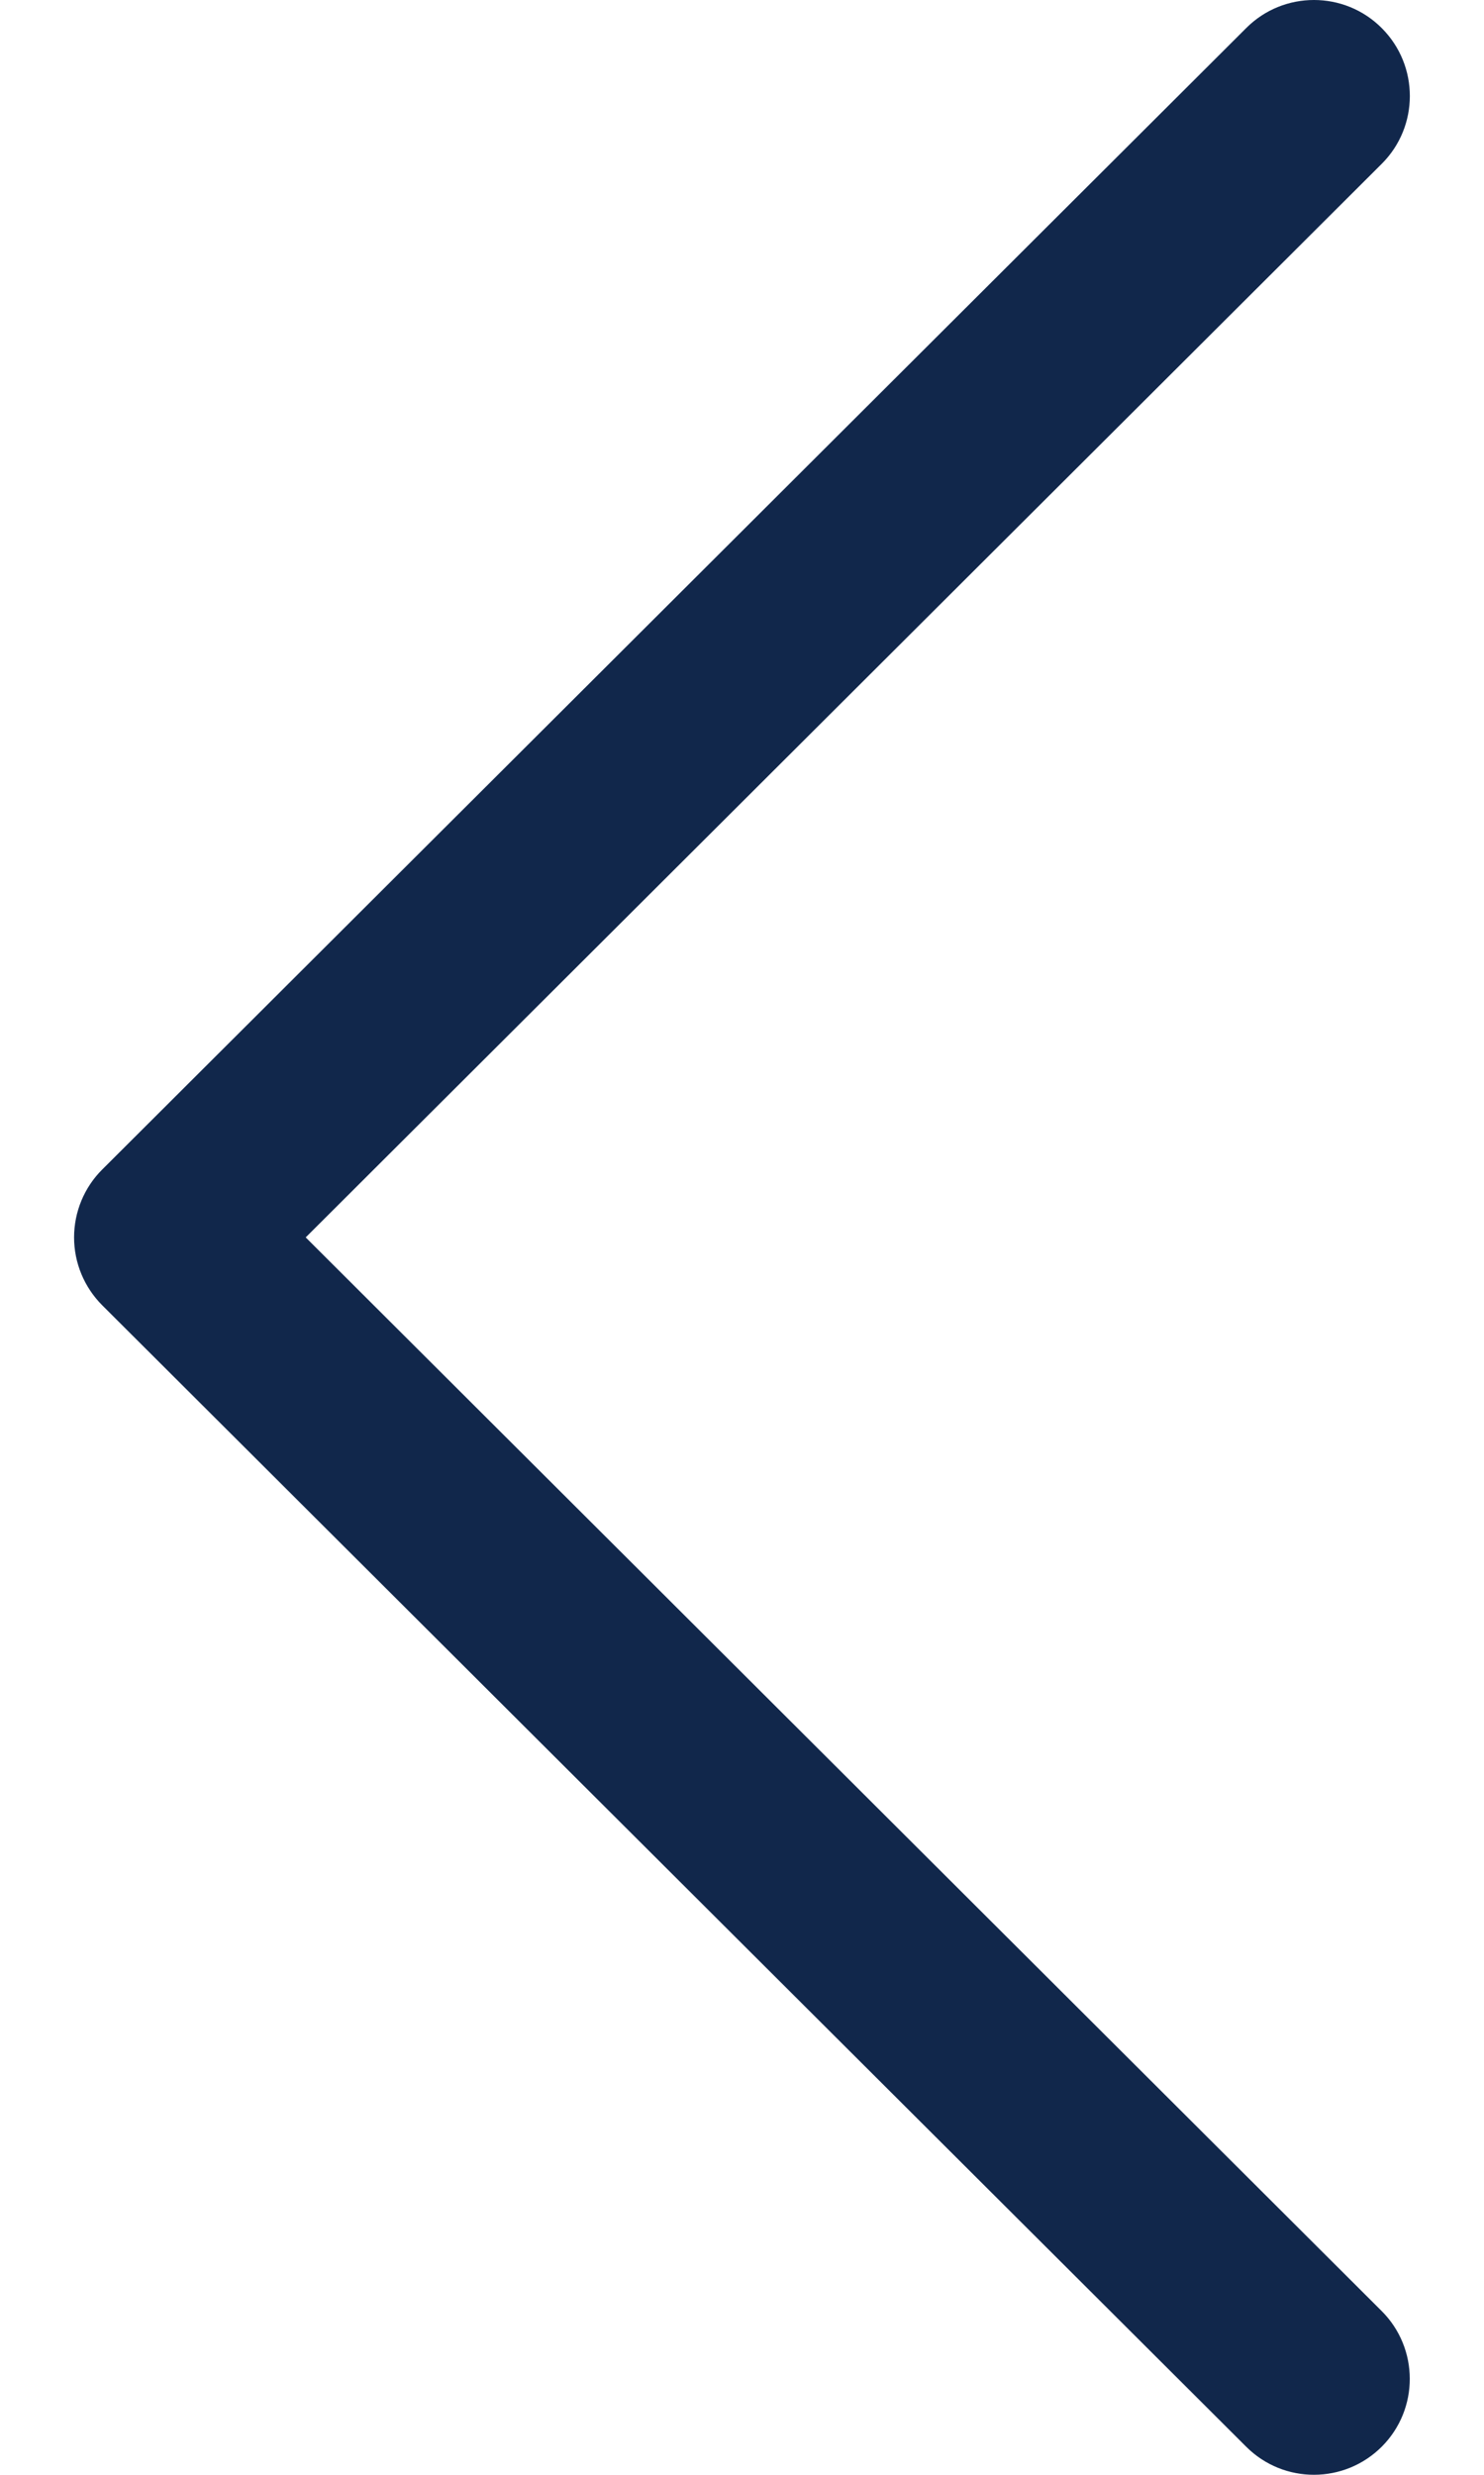 <svg width="12" height="20" viewBox="0 0 12 20" fill="none" xmlns="http://www.w3.org/2000/svg">
    <path d="M0.827 10.549L10.078 19.774C10.381 20.076 10.871 20.075 11.174 19.772C11.476 19.469 11.475 18.978 11.172 18.676L2.472 10L11.173 1.324C11.476 1.022 11.476 0.531 11.174 0.228C11.023 0.076 10.824 3.76429e-06 10.625 3.74691e-06C10.427 3.72959e-06 10.229 0.075 10.078 0.226L0.827 9.451C0.681 9.596 0.599 9.794 0.599 10C0.599 10.206 0.681 10.403 0.827 10.549Z"
          fill="#11274b"/>
</svg>
